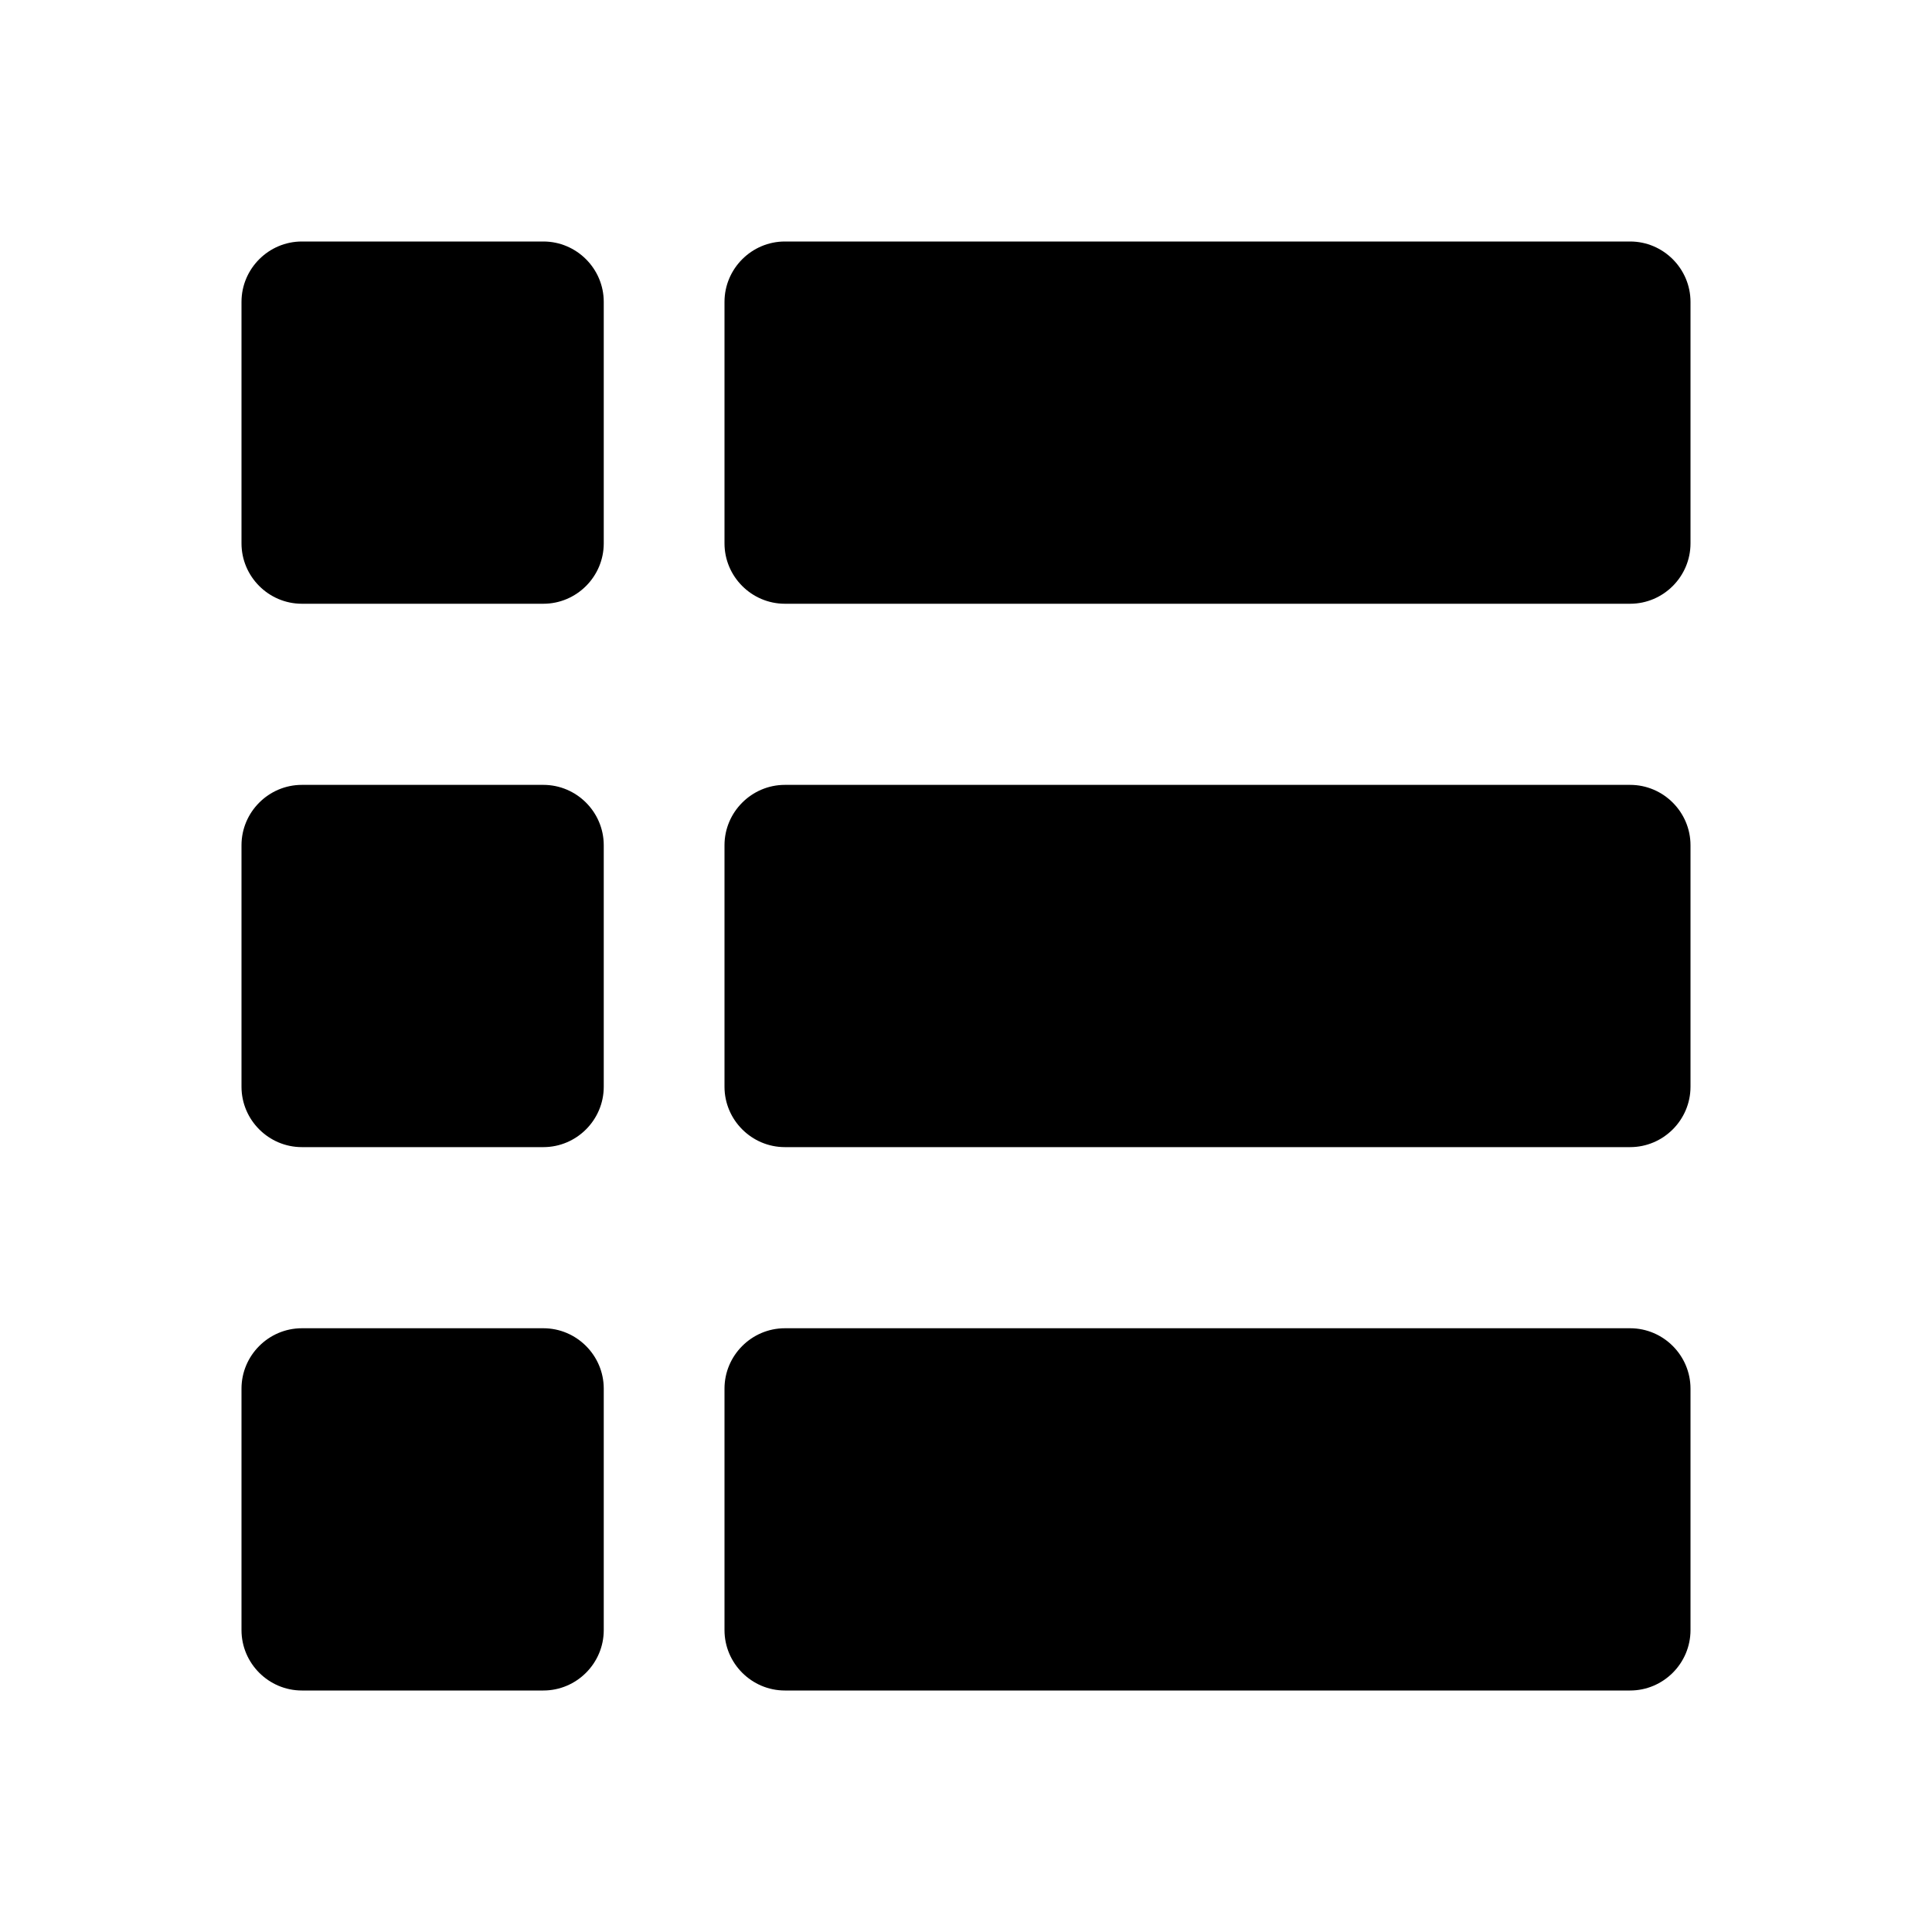 <svg viewBox="0 0 32 32" xmlns="http://www.w3.org/2000/svg">
<path d="M5 4H9C9.55 4 10 4.45 10 5V9C10 9.55 9.55 10 9 10H5C4.45 10 4 9.55 4 9V5C4 4.45 4.45 4 5 4Z" fill="black"/>
<path d="M13 4H27C27.55 4 28 4.45 28 5V9C28 9.55 27.55 10 27 10H13C12.45 10 12 9.55 12 9V5C12 4.45 12.45 4 13 4Z" fill="black"/>
<path d="M9 13H5C4.45 13 4 13.45 4 14V18C4 18.55 4.45 19 5 19H9C9.55 19 10 18.55 10 18V14C10 13.45 9.55 13 9 13Z" fill="black"/>
<path d="M13 13H27C27.55 13 28 13.45 28 14V18C28 18.55 27.55 19 27 19H13C12.45 19 12 18.55 12 18V14C12 13.45 12.45 13 13 13Z" fill="black"/>
<path d="M9 22H5C4.45 22 4 22.45 4 23V27C4 27.55 4.45 28 5 28H9C9.55 28 10 27.55 10 27V23C10 22.45 9.55 22 9 22Z" fill="black"/>
<path d="M13 22H27C27.55 22 28 22.45 28 23V27C28 27.55 27.55 28 27 28H13C12.45 28 12 27.55 12 27V23C12 22.45 12.45 22 13 22Z" fill="black"/>
</svg>